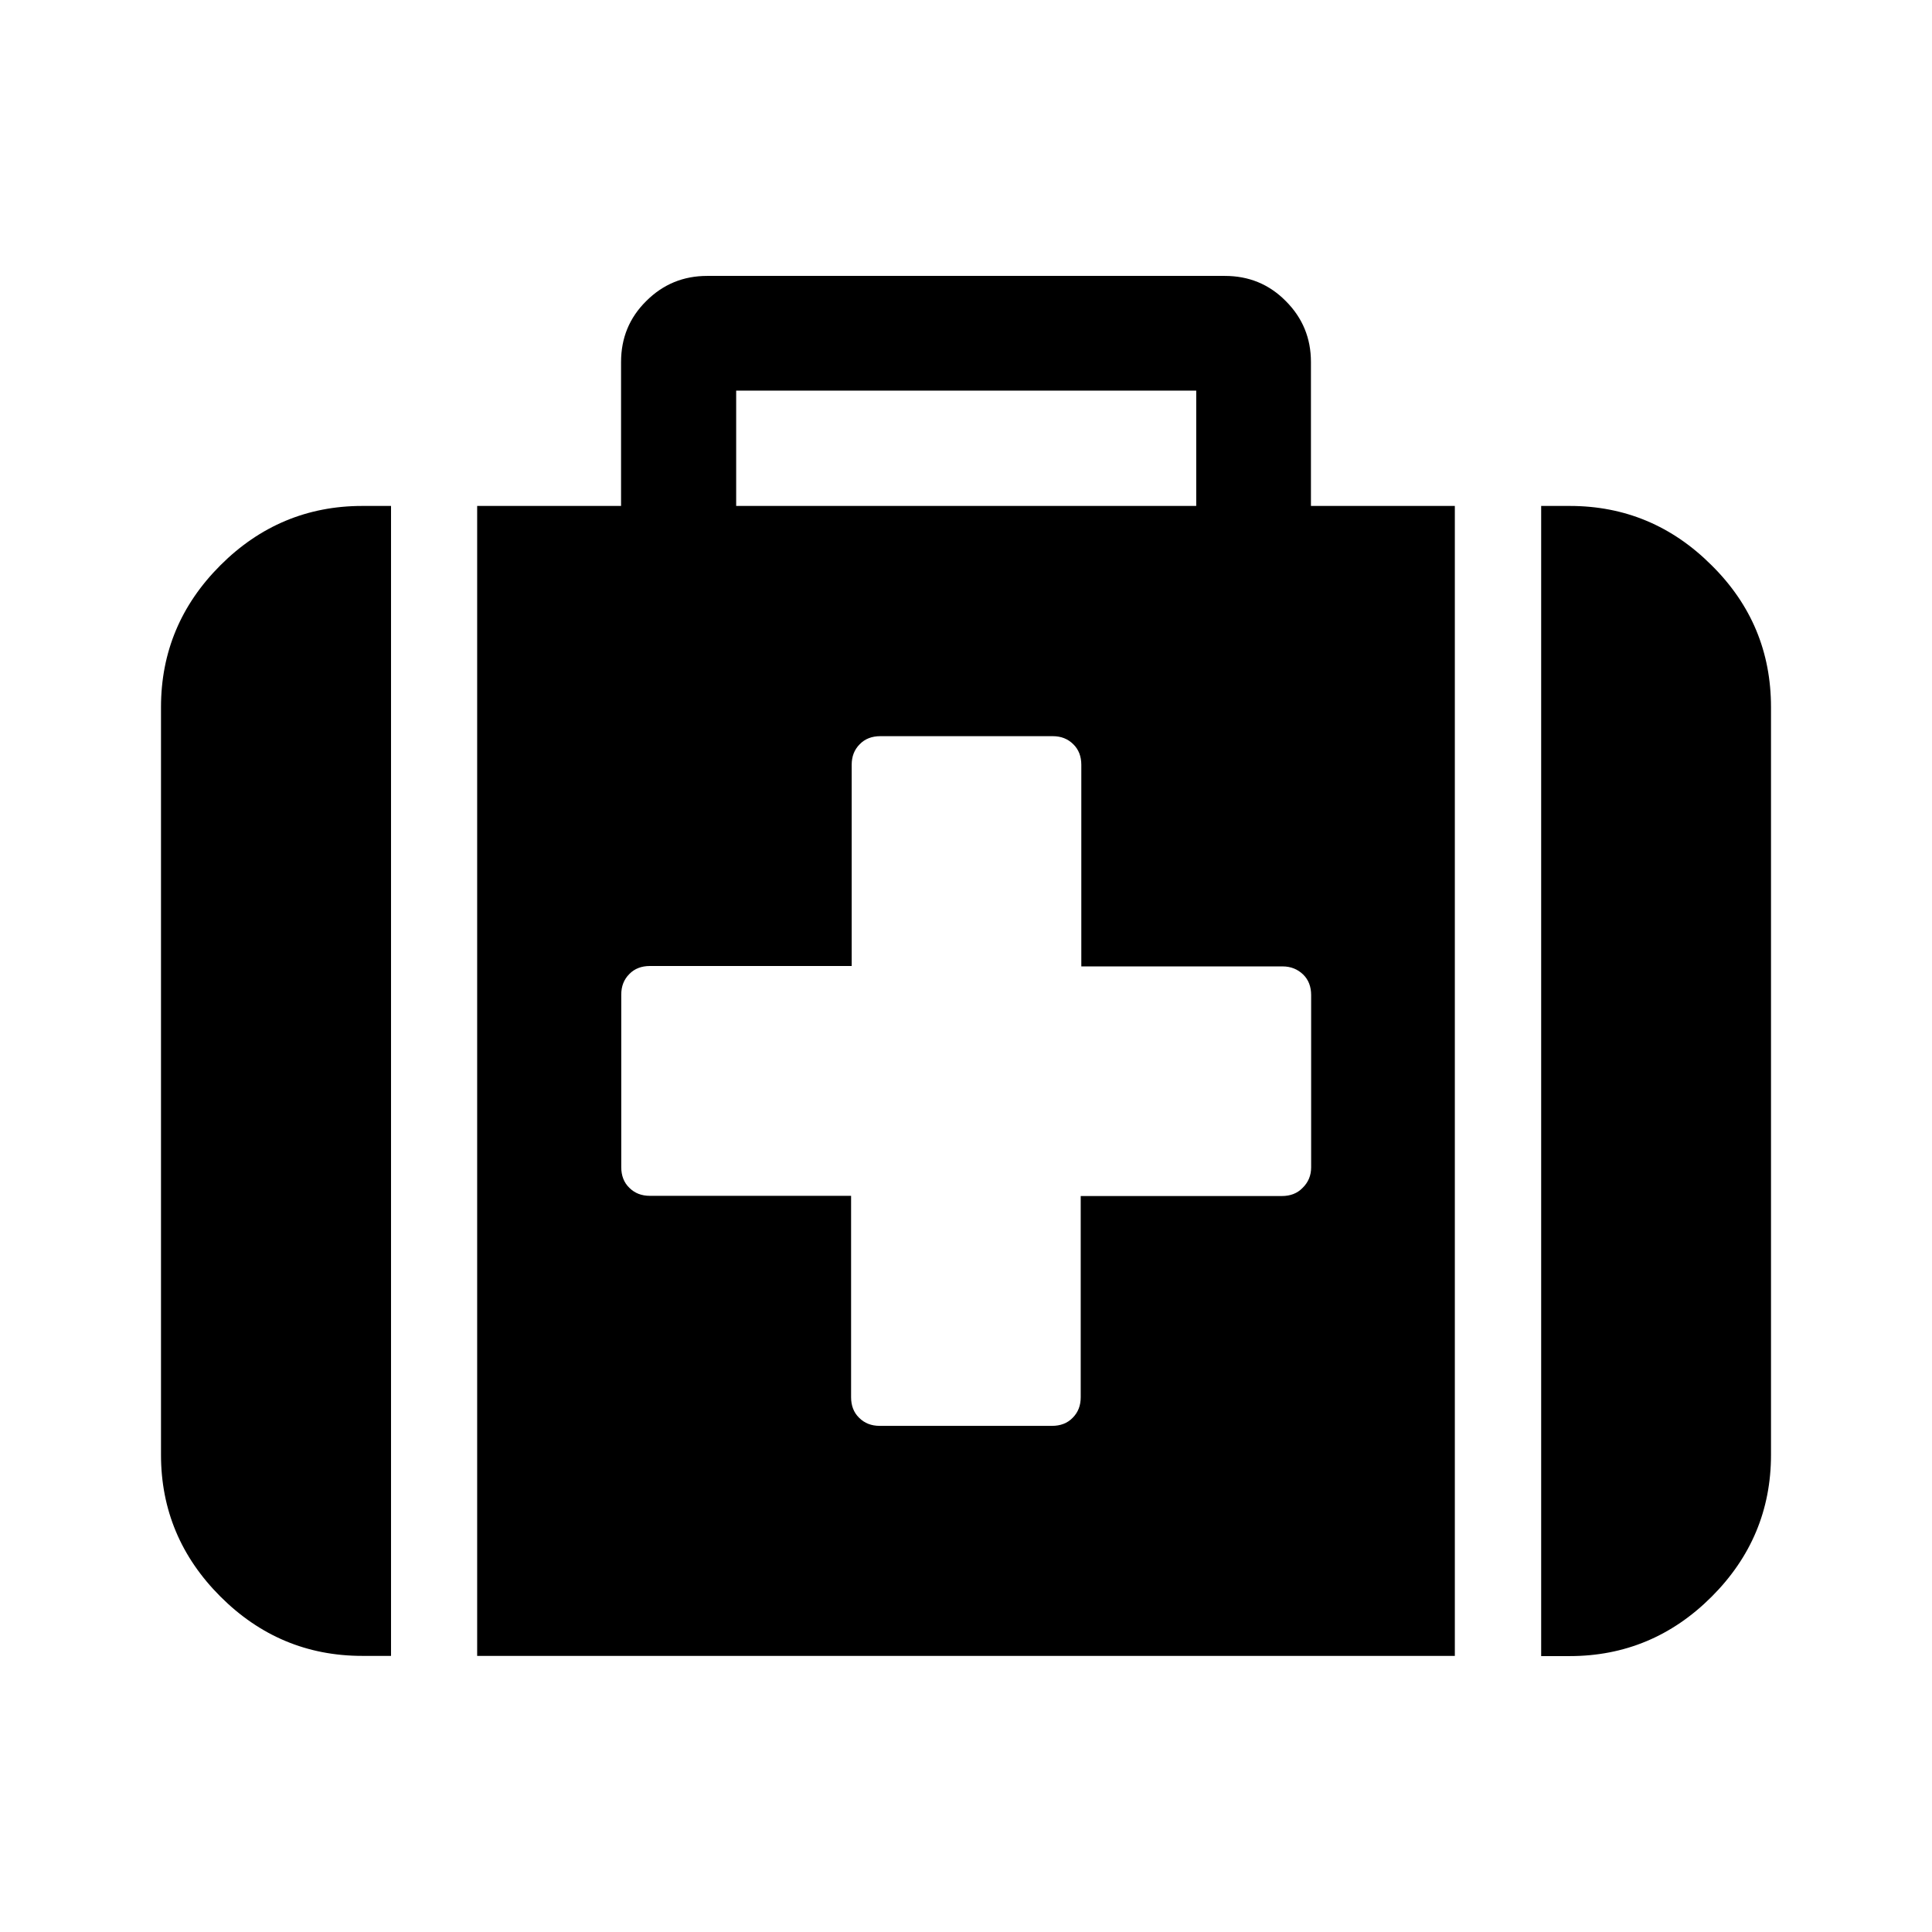 <?xml version="1.0" standalone="no"?><!DOCTYPE svg PUBLIC "-//W3C//DTD SVG 1.1//EN" "http://www.w3.org/Graphics/SVG/1.1/DTD/svg11.dtd"><svg t="1558583893055" class="icon" style="" viewBox="0 0 1024 1024" version="1.1" xmlns="http://www.w3.org/2000/svg" p-id="1018" xmlns:xlink="http://www.w3.org/1999/xlink" width="200" height="200"><defs><style type="text/css"></style></defs><path d="M207.253 268.16v609.493H192c-29.227 0-54.293-10.56-75.2-31.467S85.333 800.213 85.333 771.093V374.827c0-29.227 10.56-54.293 31.467-75.2s46.08-31.467 75.2-31.467h15.253z m563.84 0v609.493H252.907V268.16h76.267v-76.267c0-12.693 4.373-23.467 13.333-32.32 8.96-8.96 19.733-13.333 32.32-13.333h274.347c12.693 0 23.467 4.373 32.32 13.333 8.96 8.96 13.333 19.733 13.333 32.32v76.267h76.267zM694.933 618.667v-91.307c0-4.373-1.387-8.107-4.267-10.88-2.88-2.773-6.507-4.267-10.88-4.267h-106.667V405.333c0-4.373-1.387-8.107-4.267-10.88-2.88-2.88-6.507-4.267-10.88-4.267h-91.413c-4.373 0-8.107 1.387-10.88 4.267-2.88 2.88-4.267 6.507-4.267 10.88v106.667H344.427c-4.373 0-8.107 1.387-10.88 4.267-2.88 2.88-4.267 6.507-4.267 10.88V618.667c0 4.373 1.387 8.107 4.267 10.88 2.88 2.88 6.507 4.267 10.88 4.267h106.667v106.773c0 4.373 1.387 8.107 4.267 10.88 2.88 2.88 6.507 4.267 10.88 4.267h91.413c4.373 0 8.107-1.387 10.88-4.267 2.88-2.88 4.267-6.507 4.267-10.88v-106.667h106.667c4.373 0 8.107-1.387 10.88-4.267 2.987-2.88 4.587-6.507 4.587-10.987zM390.187 268.16h243.84v-61.12H390.187v61.12z m548.48 106.667v396.267c0 29.227-10.56 54.293-31.467 75.2s-46.08 31.467-75.2 31.467h-15.147V268.16H832c29.227 0 54.293 10.56 75.2 31.467 21.12 20.907 31.467 45.973 31.467 75.2z" p-id="1019"></path></svg>